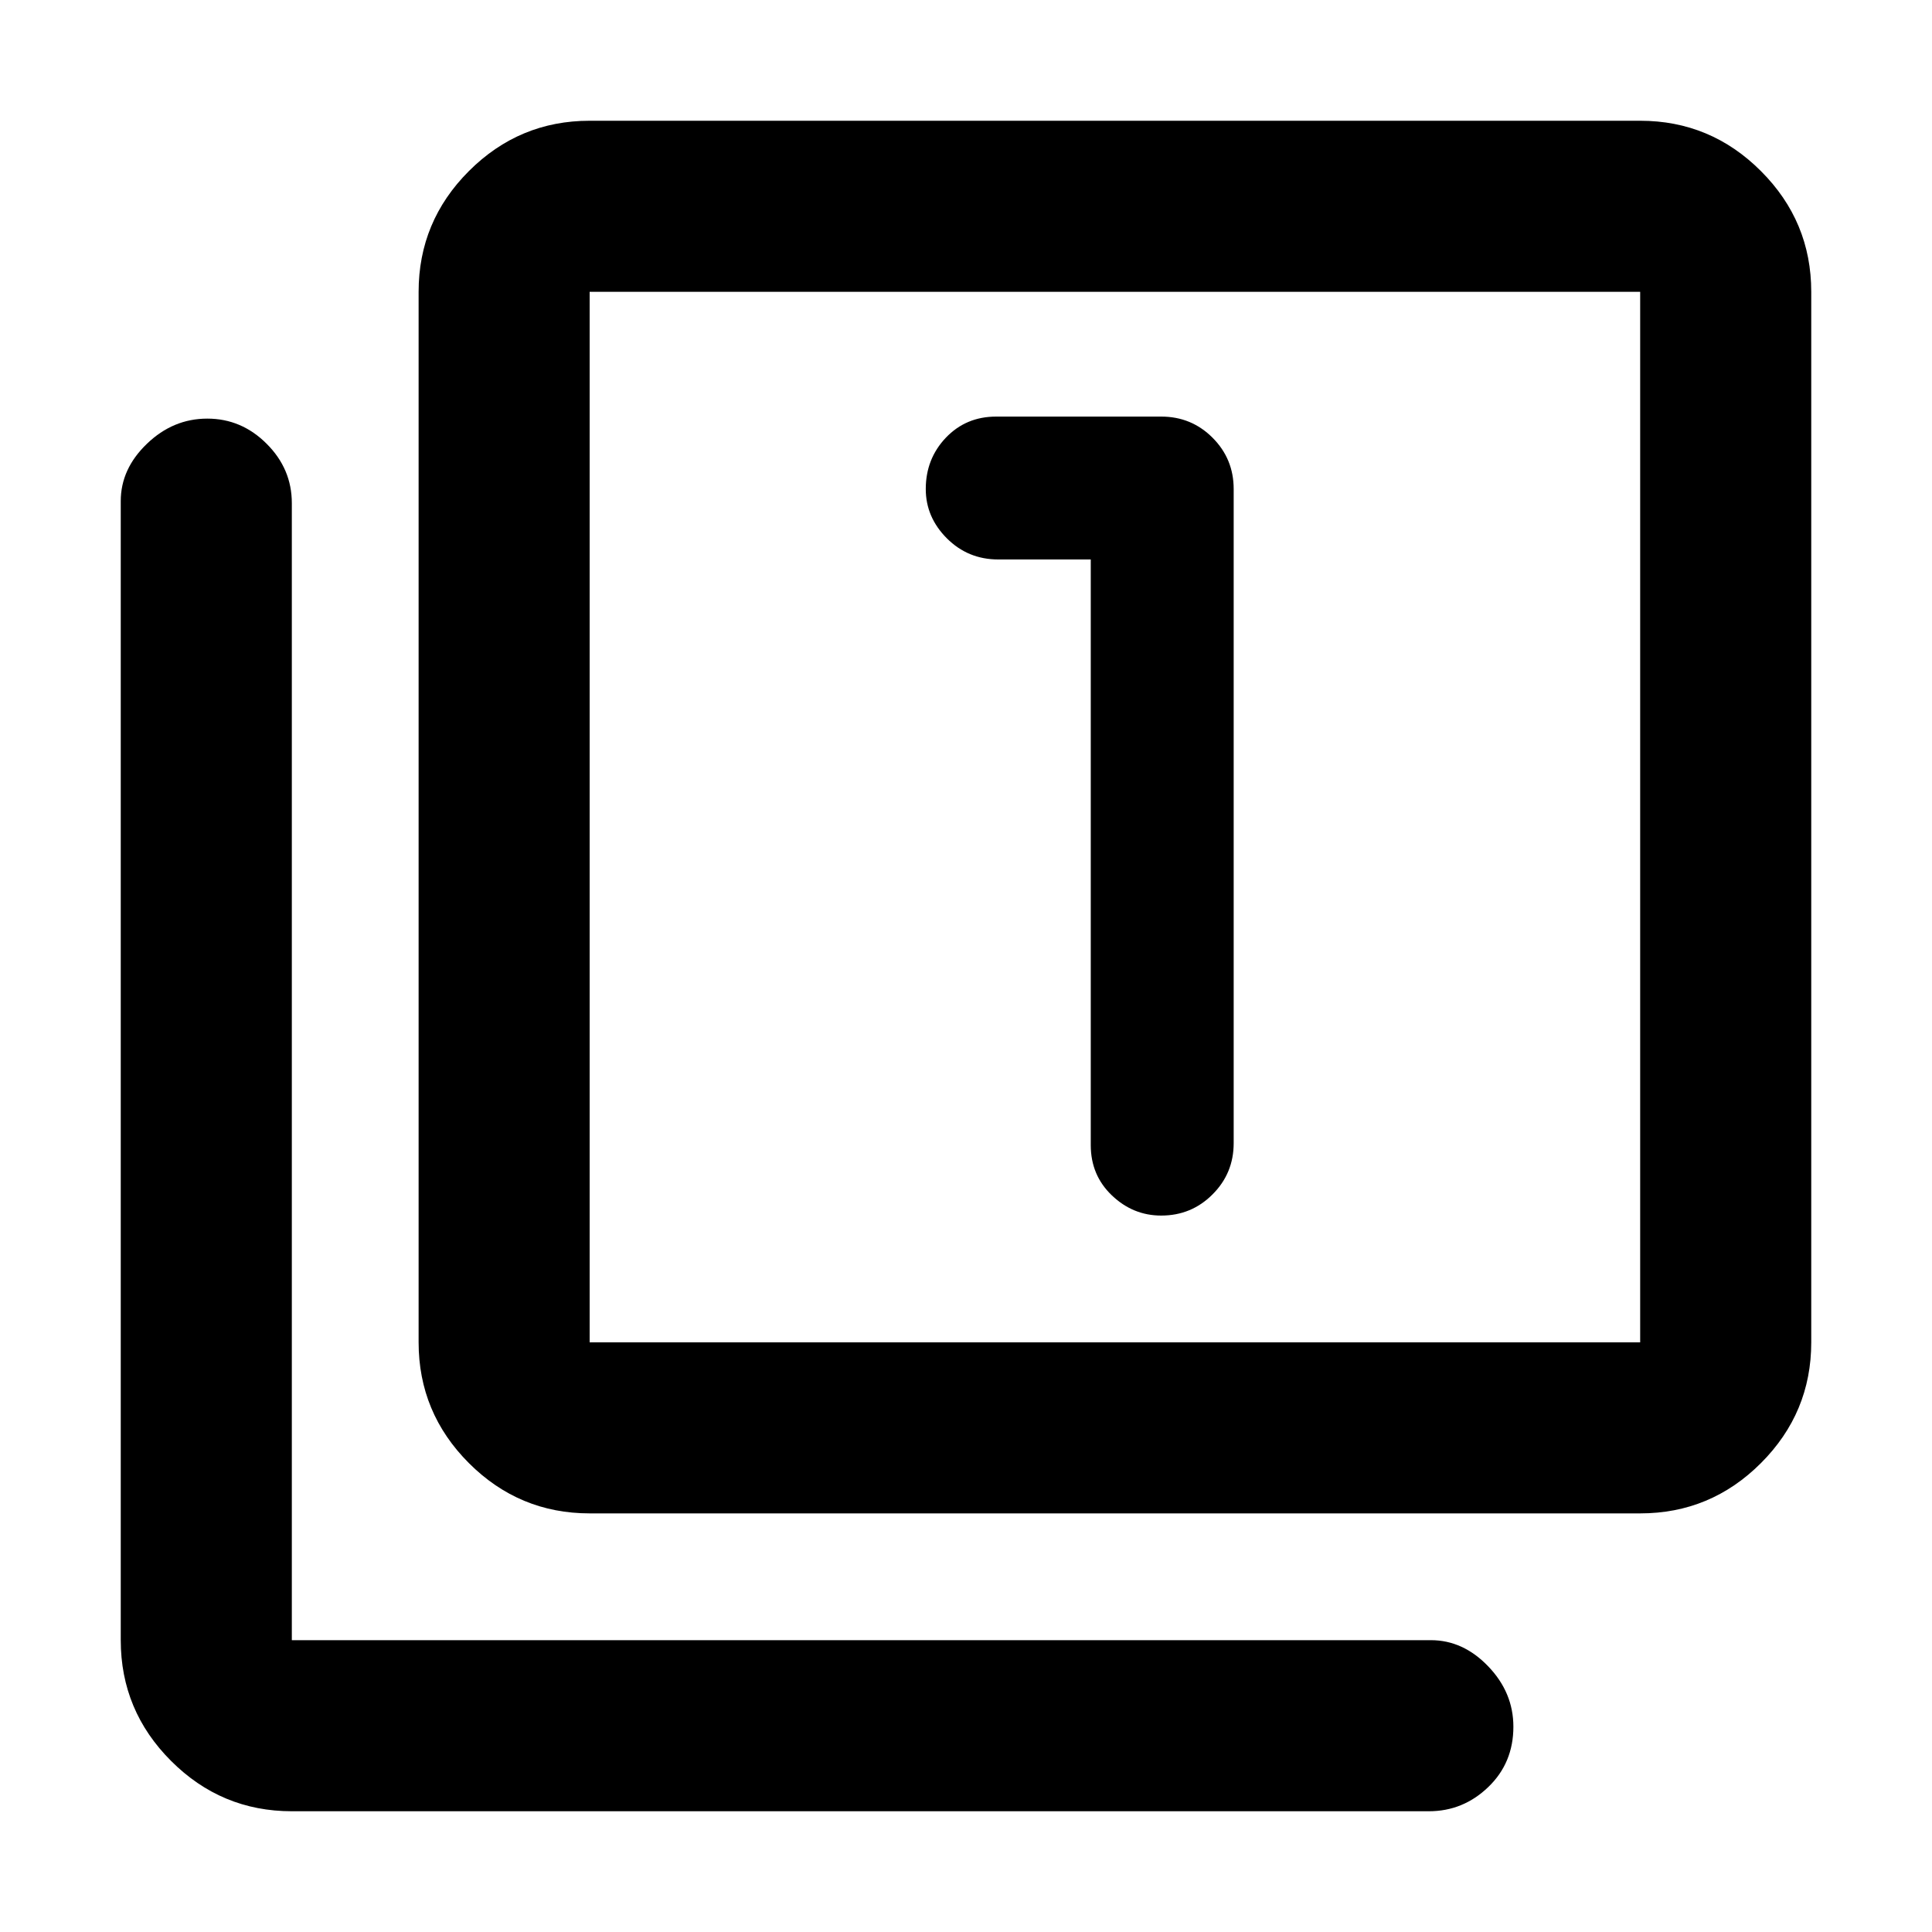 <svg xmlns="http://www.w3.org/2000/svg" height="40" width="40"><path d="M24.042 25.167q.625 0 1.062-.438.438-.437.438-1.062V10.125q0-.625-.438-1.063-.437-.437-1.062-.437h-3.417q-.625 0-1.042.437-.416.438-.416 1.063 0 .583.437 1.021.438.437 1.063.437h1.916v12.125q0 .625.438 1.042.437.417 1.021.417Zm-11.834 6.166q-1.458 0-2.5-1.041-1.041-1.042-1.041-2.5V6.042q0-1.459 1.041-2.5Q10.75 2.5 12.208 2.5h21.75q1.459 0 2.5 1.042 1.042 1.041 1.042 2.5v21.75q0 1.458-1.042 2.5-1.041 1.041-2.5 1.041Zm0-3.541h21.75V6.042h-21.75v21.75ZM6.042 37.5q-1.459 0-2.5-1.042-1.042-1.041-1.042-2.5V10.375q0-.667.542-1.187.541-.521 1.25-.521.708 0 1.229.521.521.52.521 1.229v23.541h23.583q.667 0 1.187.542.521.542.521 1.25 0 .75-.521 1.25-.52.5-1.229.5Zm6.166-31.458v21.75-21.75Z"/></svg>